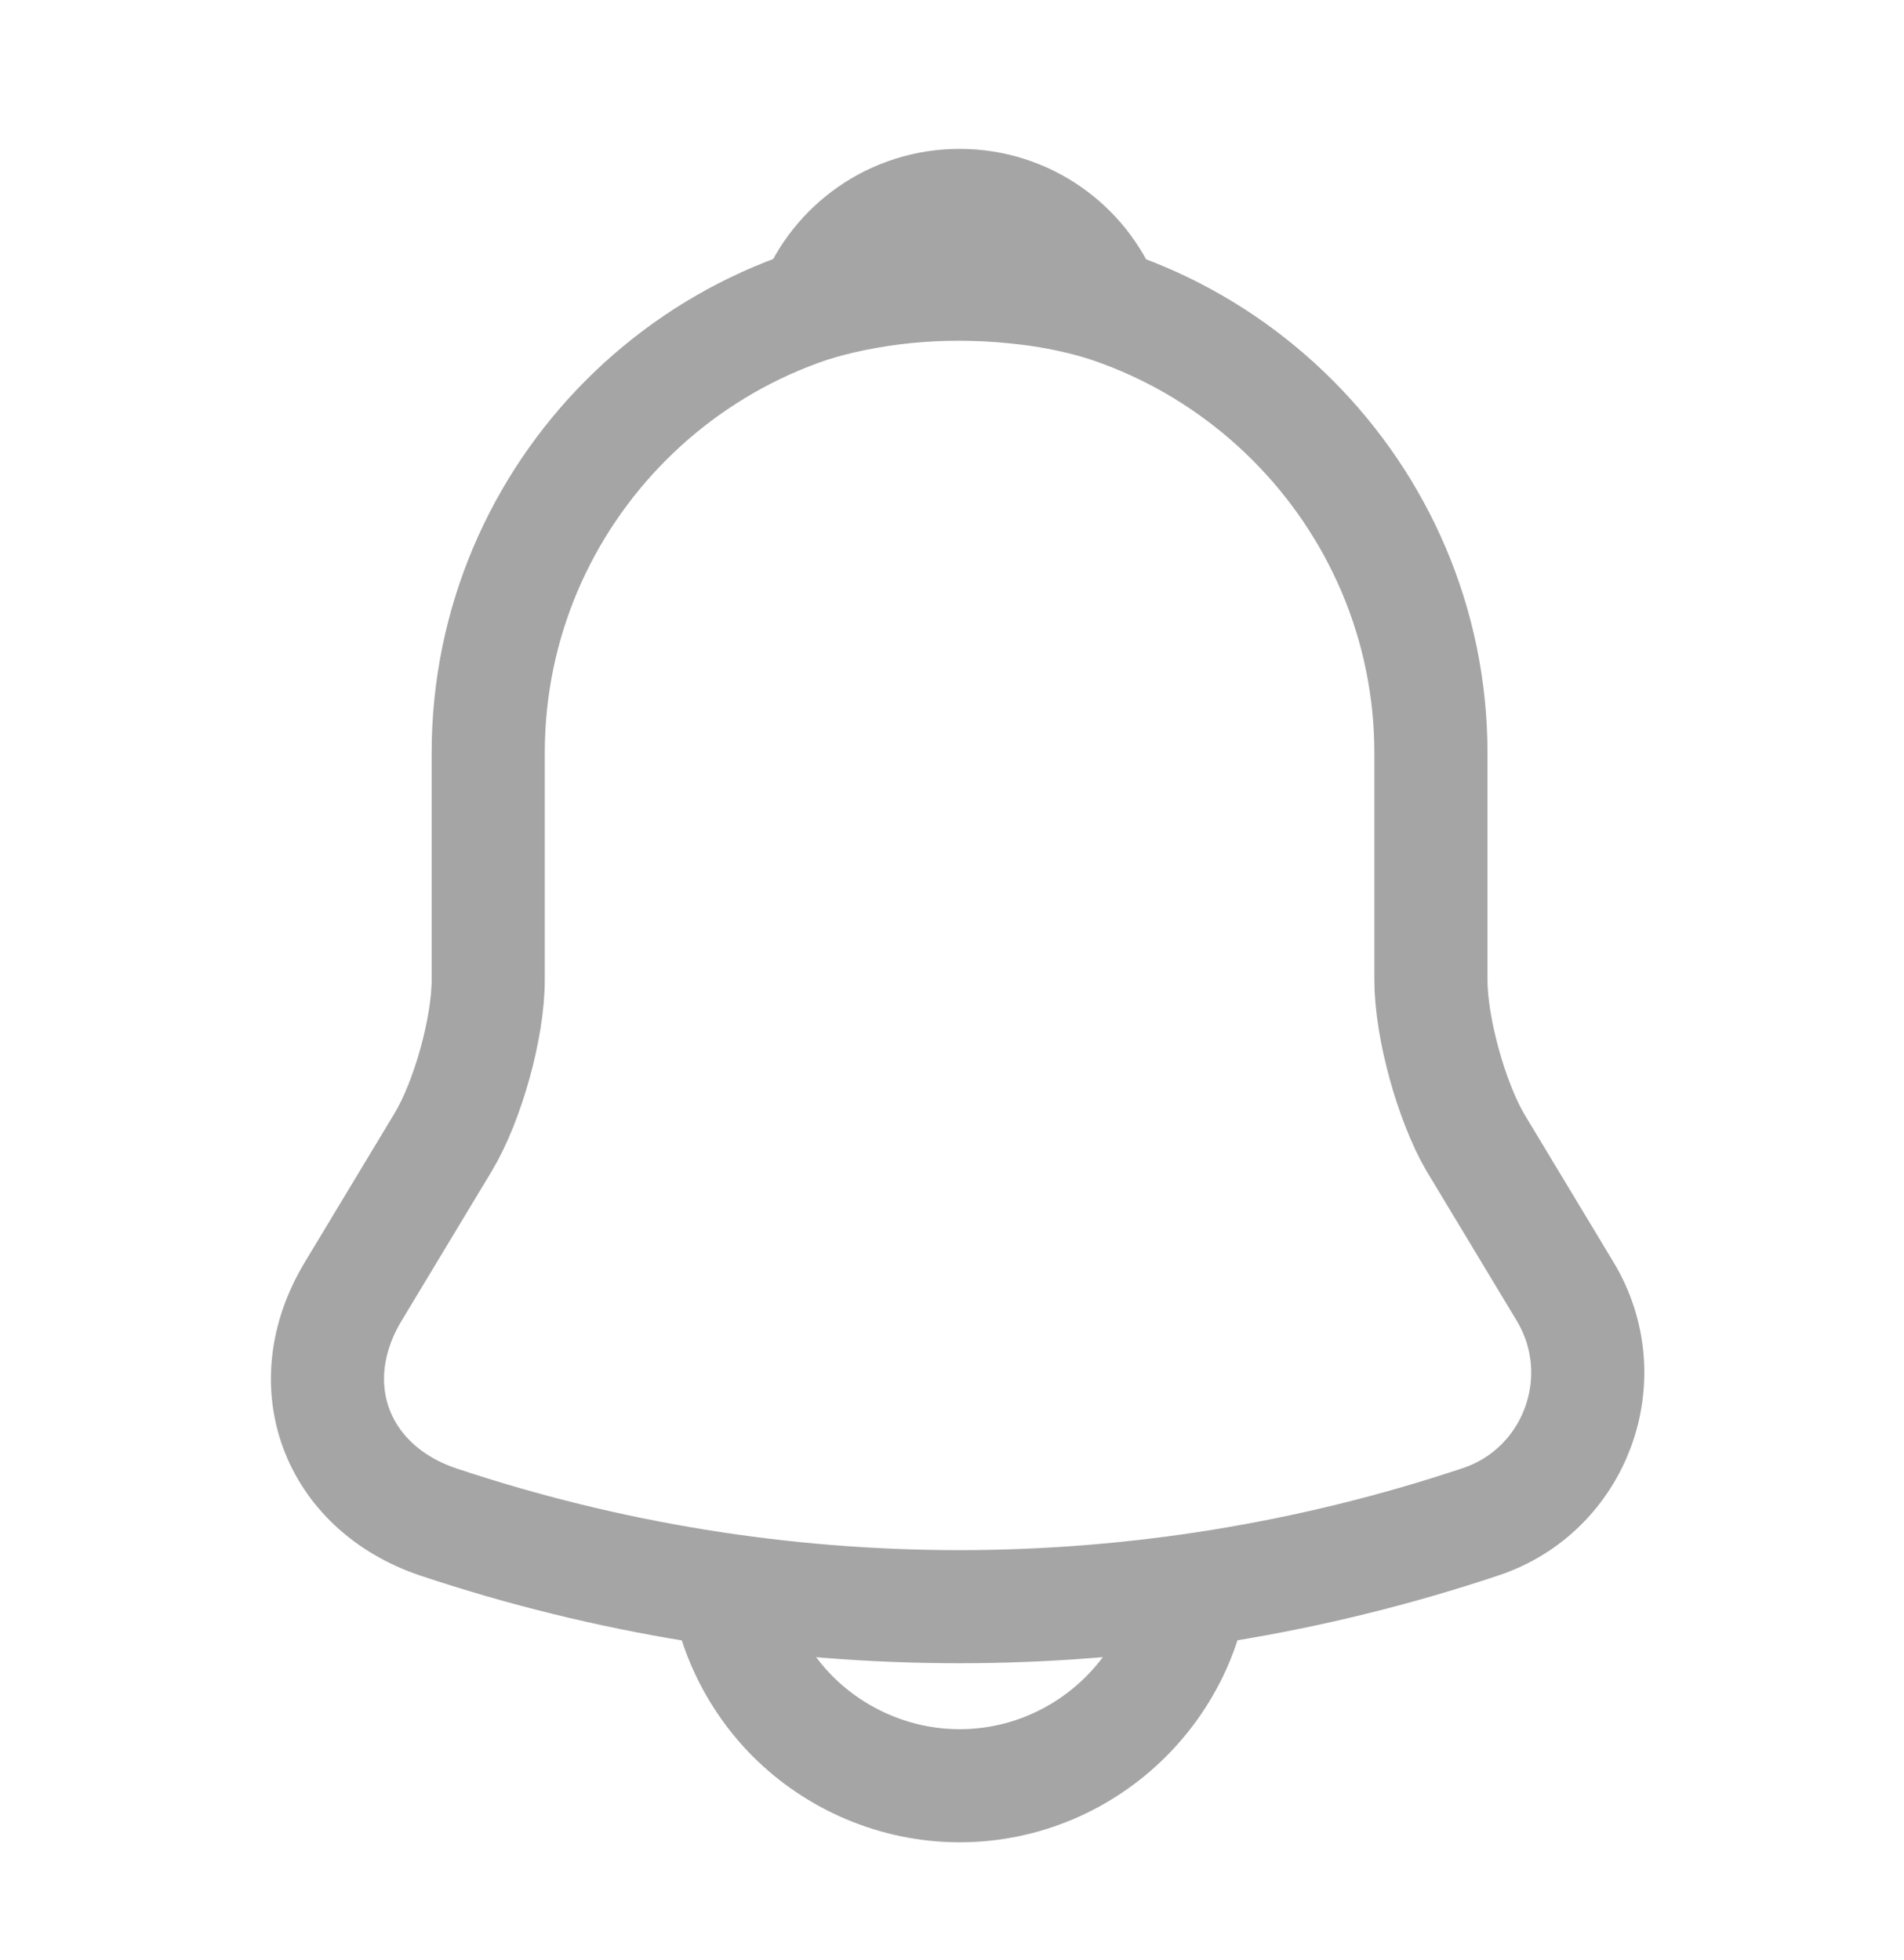 <svg width="34" height="35" viewBox="0 0 34 35" fill="none" xmlns="http://www.w3.org/2000/svg">
<path d="M17.135 5.03C12.492 5.03 8.718 8.804 8.718 13.447V17.501C8.718 18.357 8.354 19.662 7.919 20.391L6.305 23.07C5.309 24.726 5.997 26.563 7.82 27.181C13.867 29.201 20.39 29.201 26.436 27.181C28.133 26.619 28.877 24.613 27.951 23.07L26.337 20.391C25.917 19.662 25.552 18.357 25.552 17.501V13.447C25.552 8.818 21.764 5.03 17.135 5.03Z" stroke="#A5A5A5" stroke-width="2.02" stroke-miterlimit="10" stroke-linecap="round"/>
<path d="M19.73 5.437C19.296 5.311 18.847 5.213 18.384 5.156C17.037 4.988 15.746 5.086 14.54 5.437C14.947 4.399 15.957 3.669 17.135 3.669C18.314 3.669 19.324 4.399 19.73 5.437Z" stroke="#A5A5A5" stroke-width="2.02" stroke-miterlimit="10" stroke-linecap="round" stroke-linejoin="round"/>
<path d="M21.344 27.686C21.344 30 19.45 31.894 17.135 31.894C15.985 31.894 14.919 31.417 14.161 30.66C13.404 29.902 12.927 28.836 12.927 27.686" stroke="#A5A5A5" stroke-width="2.02" stroke-miterlimit="10"/>
</svg>
